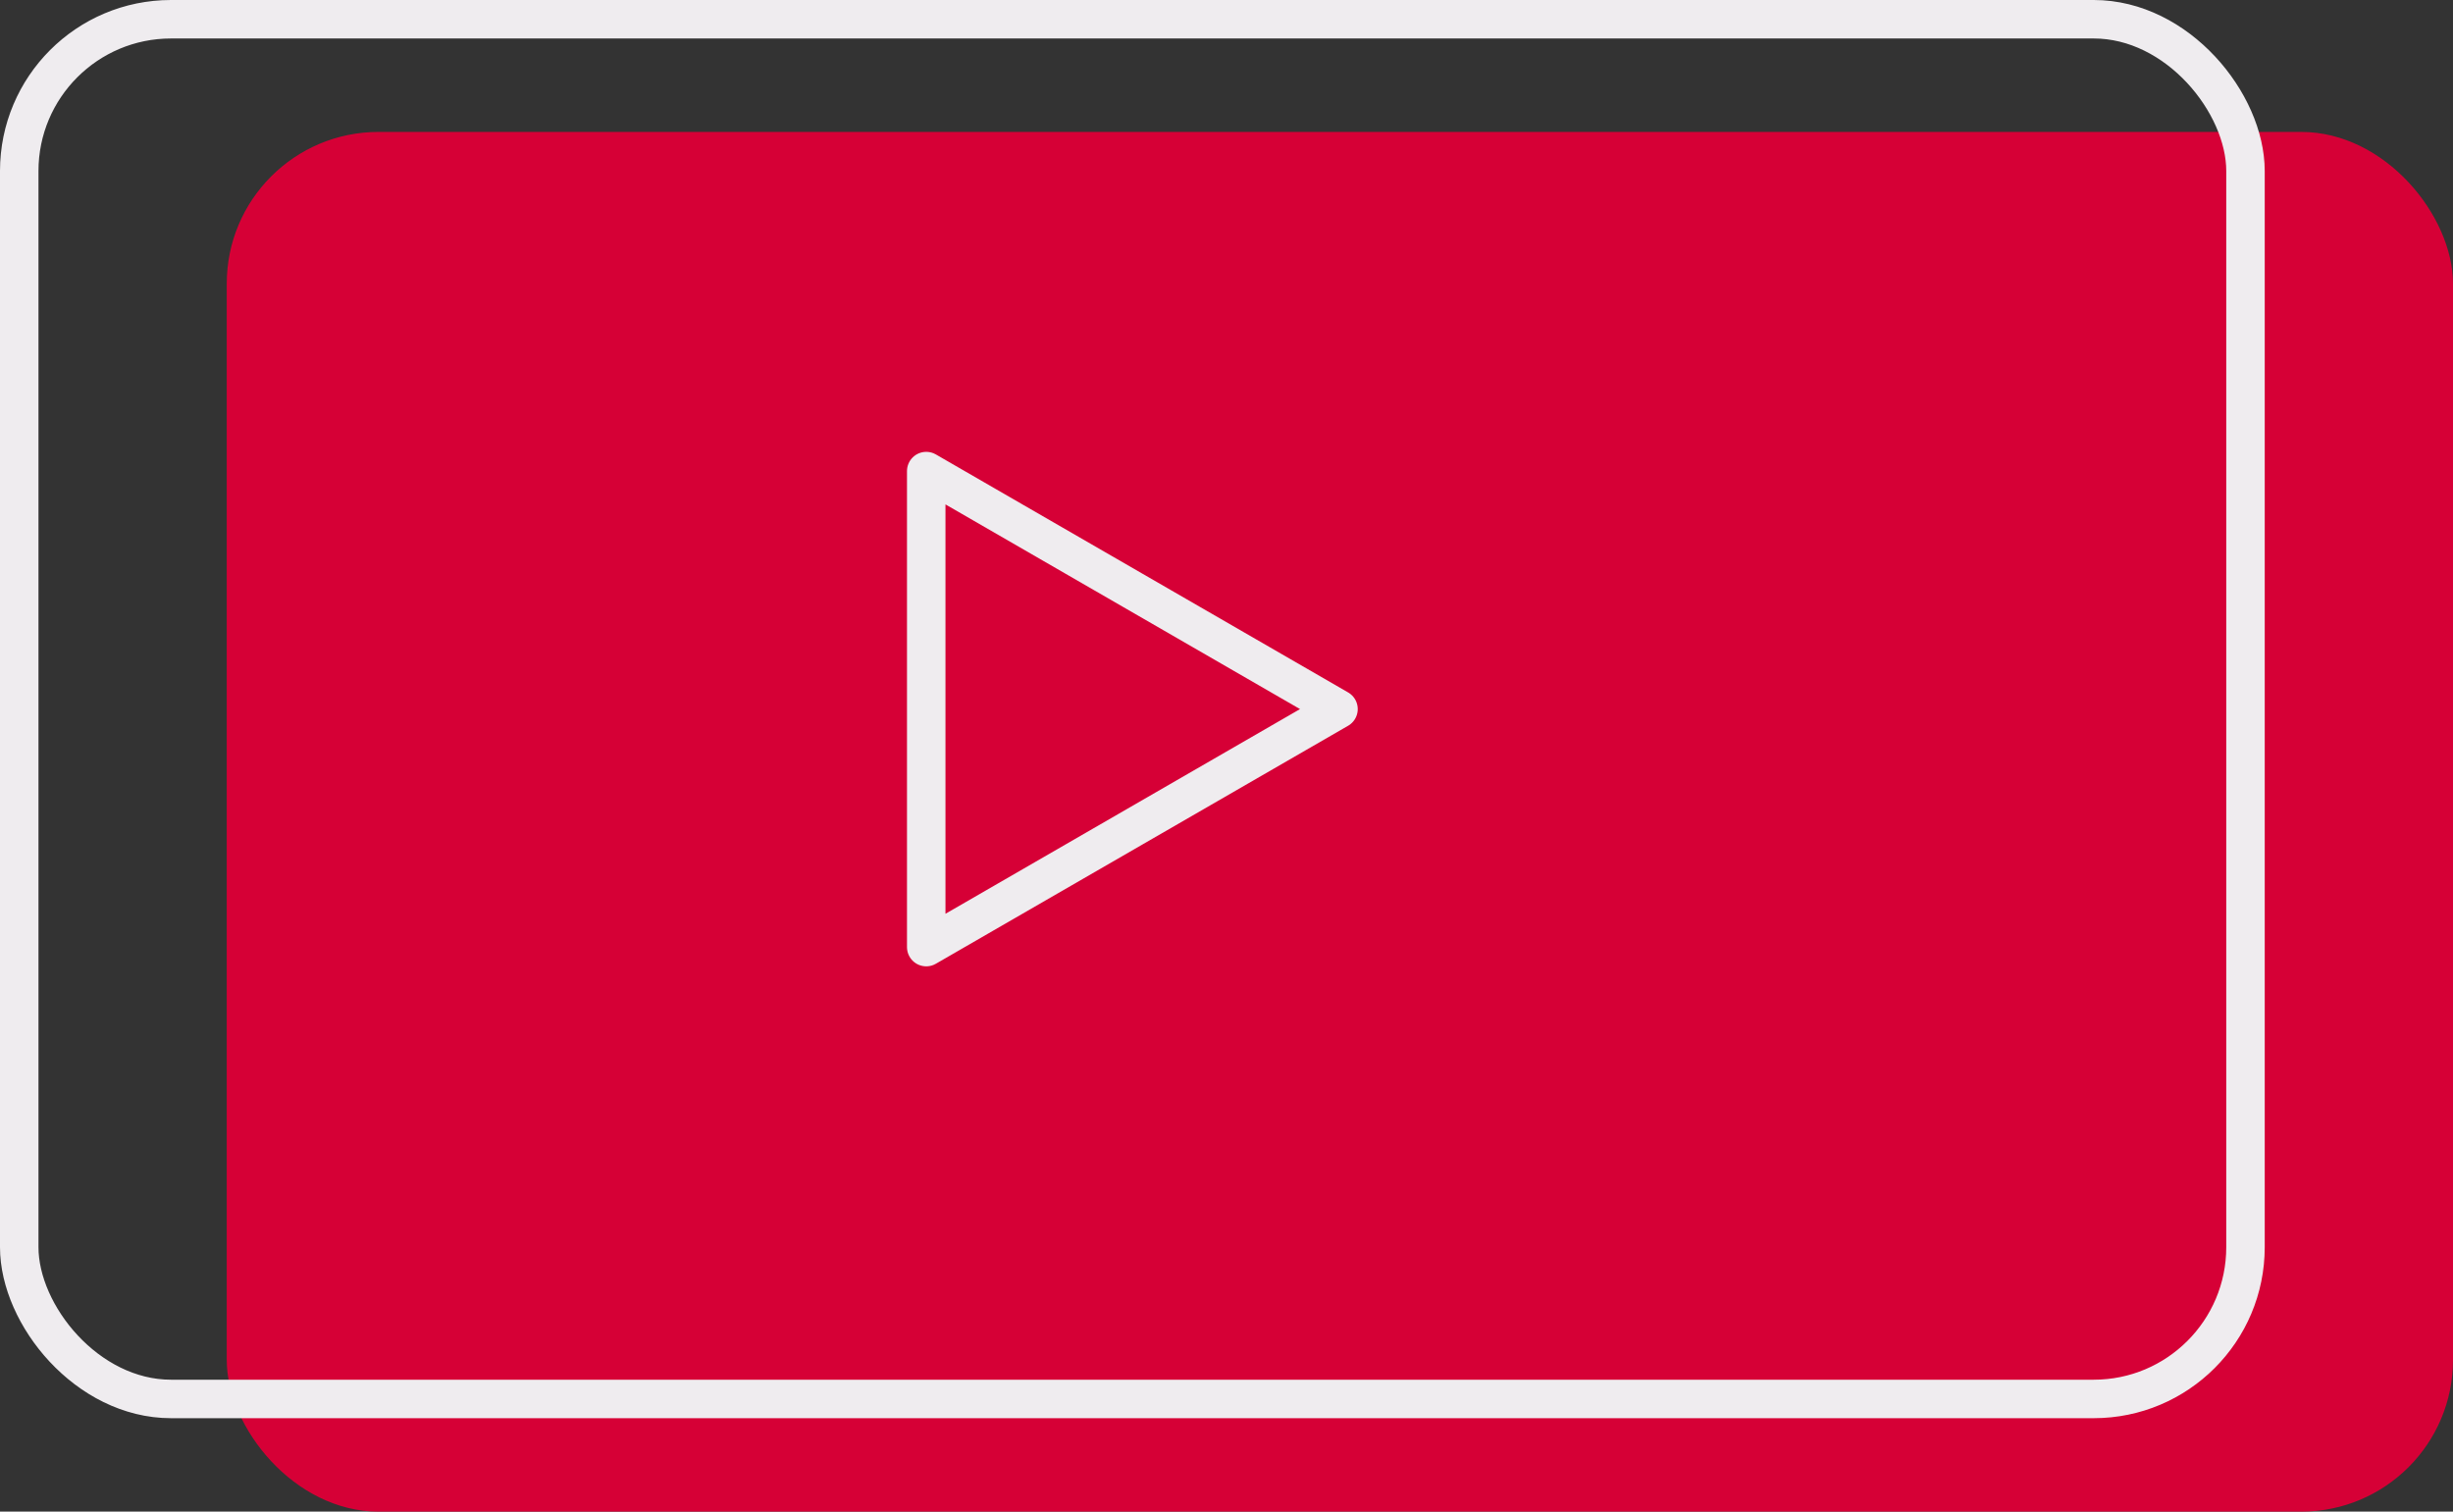 <svg id="Calque_1" data-name="Calque 1" xmlns="http://www.w3.org/2000/svg" viewBox="0 0 446.25 275"><rect x="0" y="0" width="446.25" height="275" fill="#333333" stroke="none"/><defs><style>.cls-1{fill:#d60036;}.cls-2{fill:none;stroke:#efecef;stroke-linecap:round;stroke-linejoin:round;stroke-width:7px;}</style></defs><rect class="cls-1" x="41.25" y="24" width="405" height="251" rx="27.61"/><rect class="cls-2" x="3.5" y="3.5" width="405" height="251" rx="27.61"/><polygon class="cls-2" points="168.5 129 168.5 85.7 206 107.35 243.5 129 206 150.65 168.5 172.3 168.5 129"/></svg>